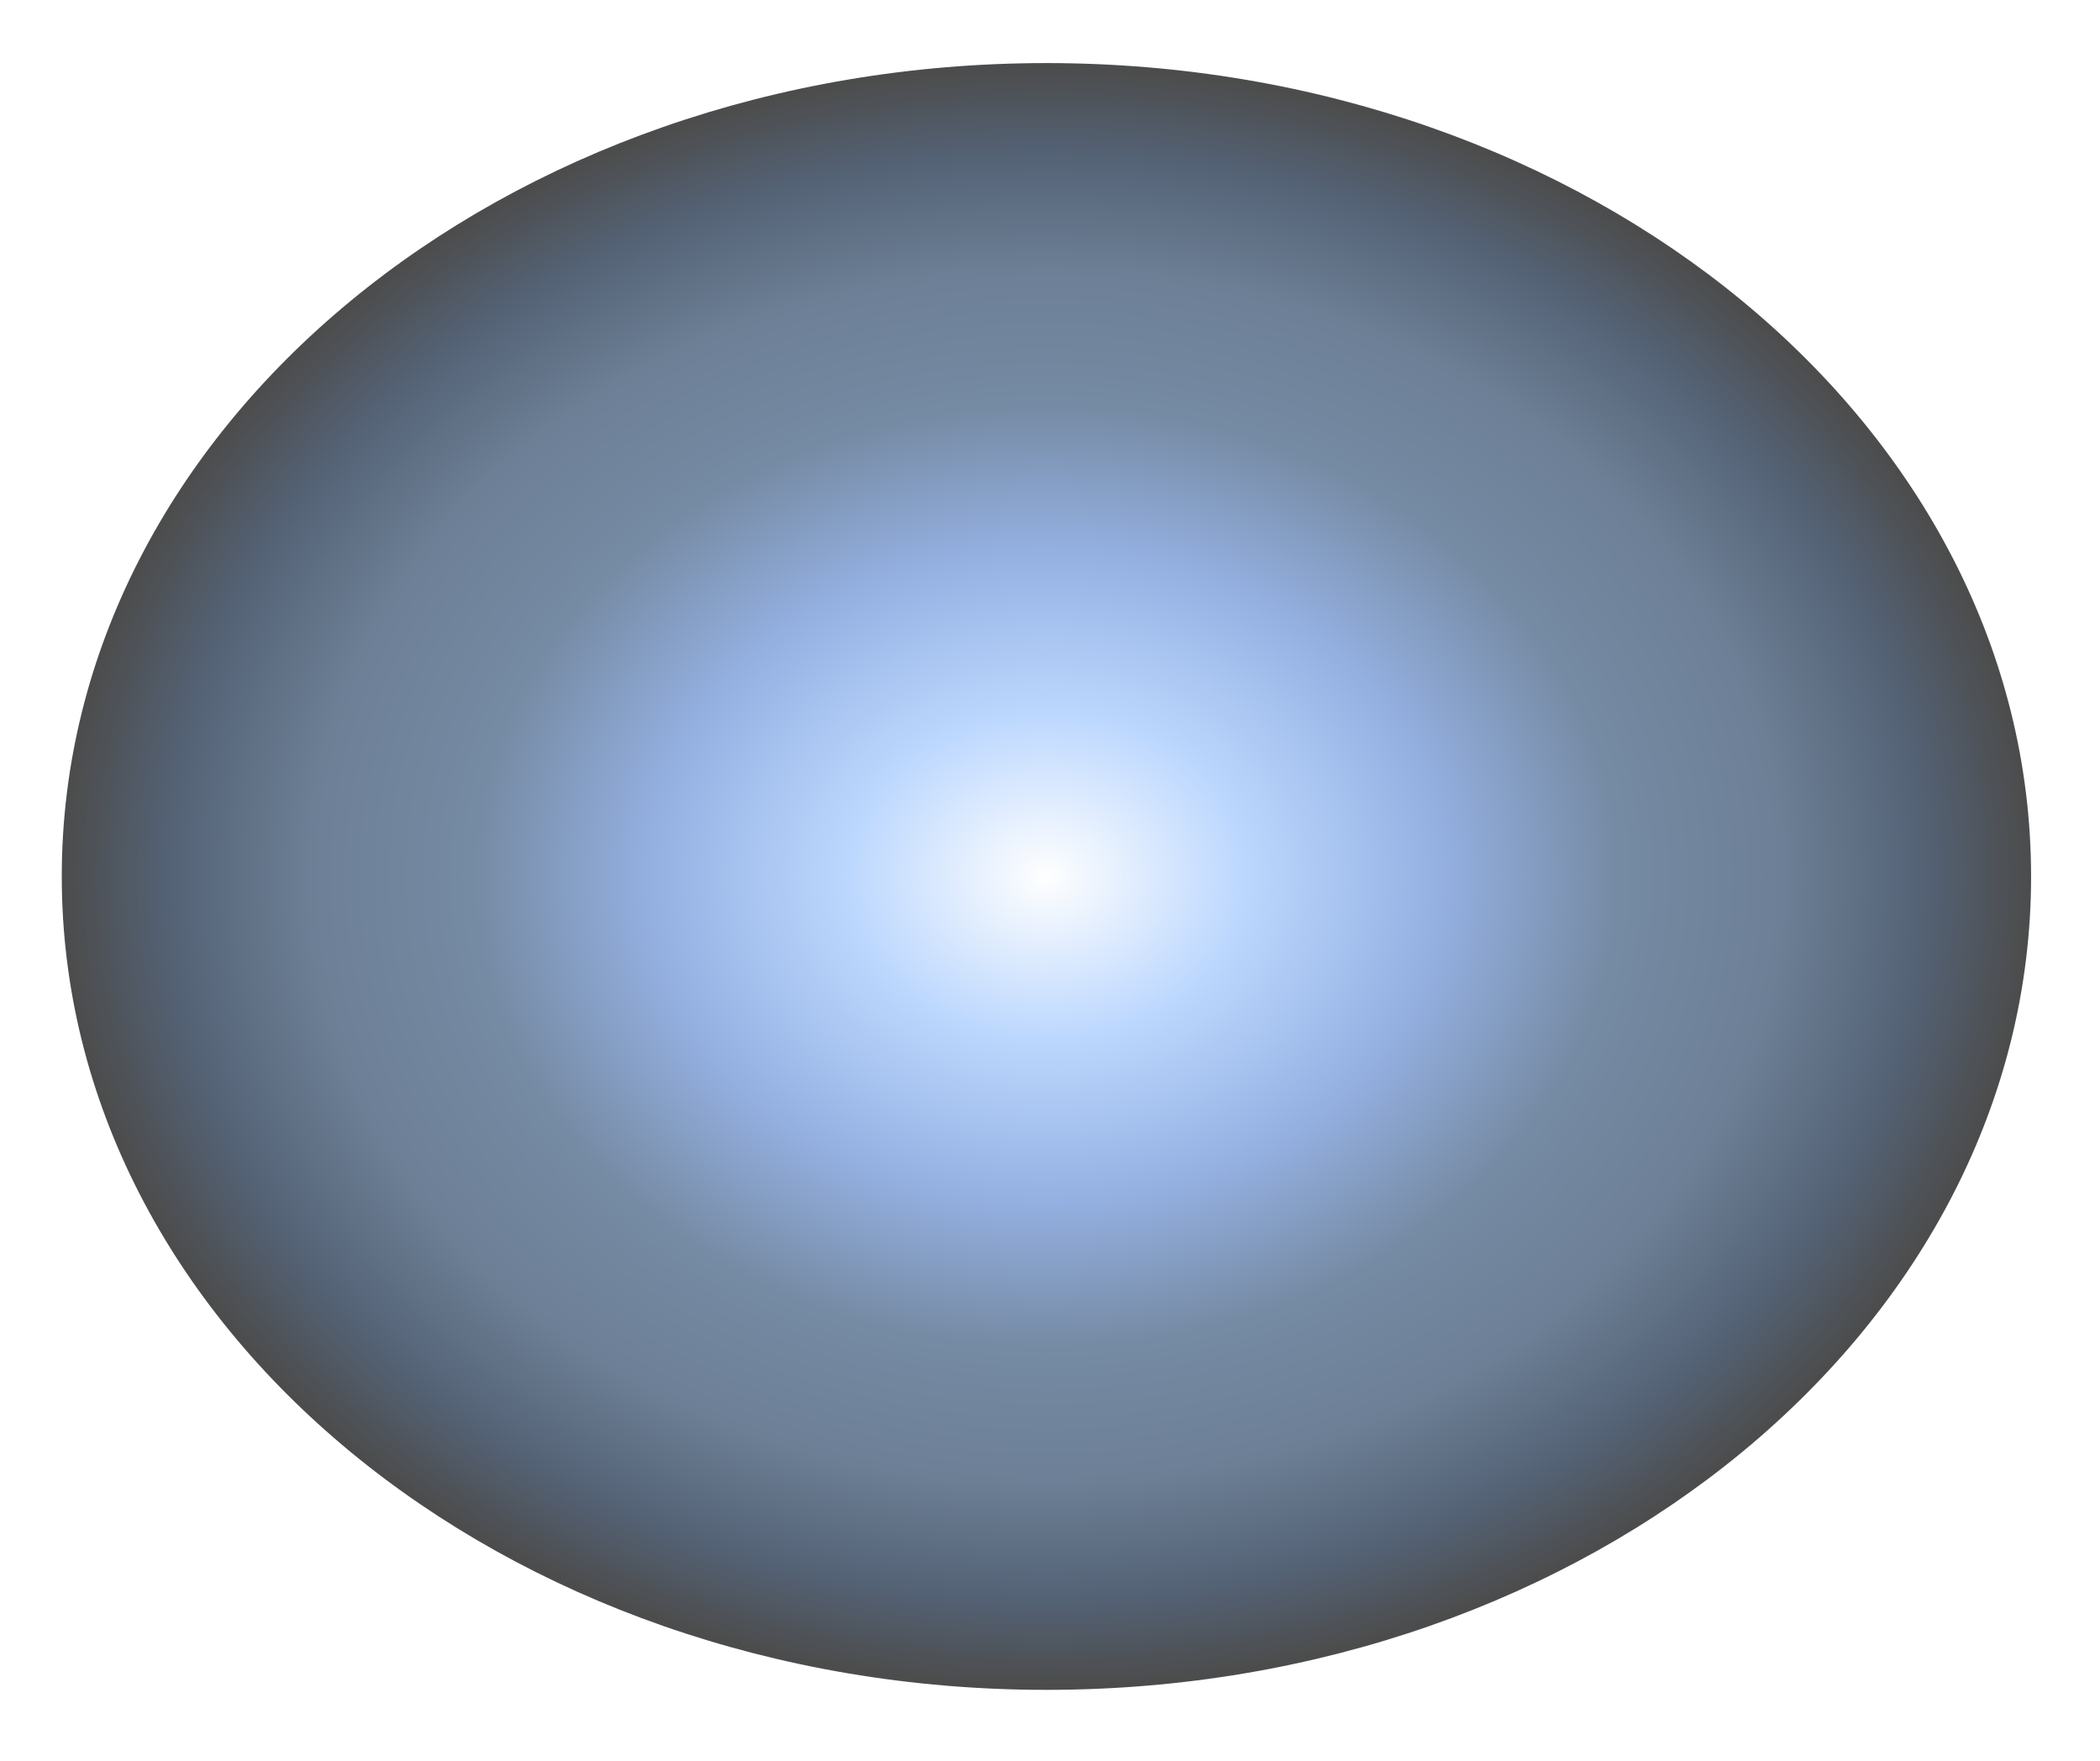 <svg width="136" height="114" viewBox="0 0 136 114" fill="none" xmlns="http://www.w3.org/2000/svg">
<g filter="url(#filter0_f_71_3031)">
<path d="M67.769 109.416C102.987 109.416 131.537 85.836 131.537 56.75C131.537 27.663 102.987 4.084 67.769 4.084C32.55 4.084 4 27.663 4 56.75C4 85.836 32.55 109.416 67.769 109.416Z" fill="url(#paint0_radial_71_3031)" fill-opacity="0.7"/>
</g>
<defs>
<filter id="filter0_f_71_3031" x="0" y="0.084" width="135.537" height="113.332" filterUnits="userSpaceOnUse" color-interpolation-filters="sRGB">
<feFlood flood-opacity="0" result="BackgroundImageFix"/>
<feBlend mode="normal" in="SourceGraphic" in2="BackgroundImageFix" result="shape"/>
<feGaussianBlur stdDeviation="2" result="effect1_foregroundBlur_71_3031"/>
</filter>
<radialGradient id="paint0_radial_71_3031" cx="0" cy="0" r="1" gradientUnits="userSpaceOnUse" gradientTransform="translate(67.751 56.744) scale(63.751 52.651)">
<stop stop-color="white"/>
<stop offset="0.201" stop-color="#A0C7FE"/>
<stop offset="0.398" stop-color="#6890D7"/>
<stop offset="0.582" stop-color="#3B597D"/>
<stop offset="0.749" stop-color="#2E4969"/>
<stop offset="0.894" stop-color="#0B1F3A"/>
<stop offset="1"/>
</radialGradient>
</defs>
</svg>

